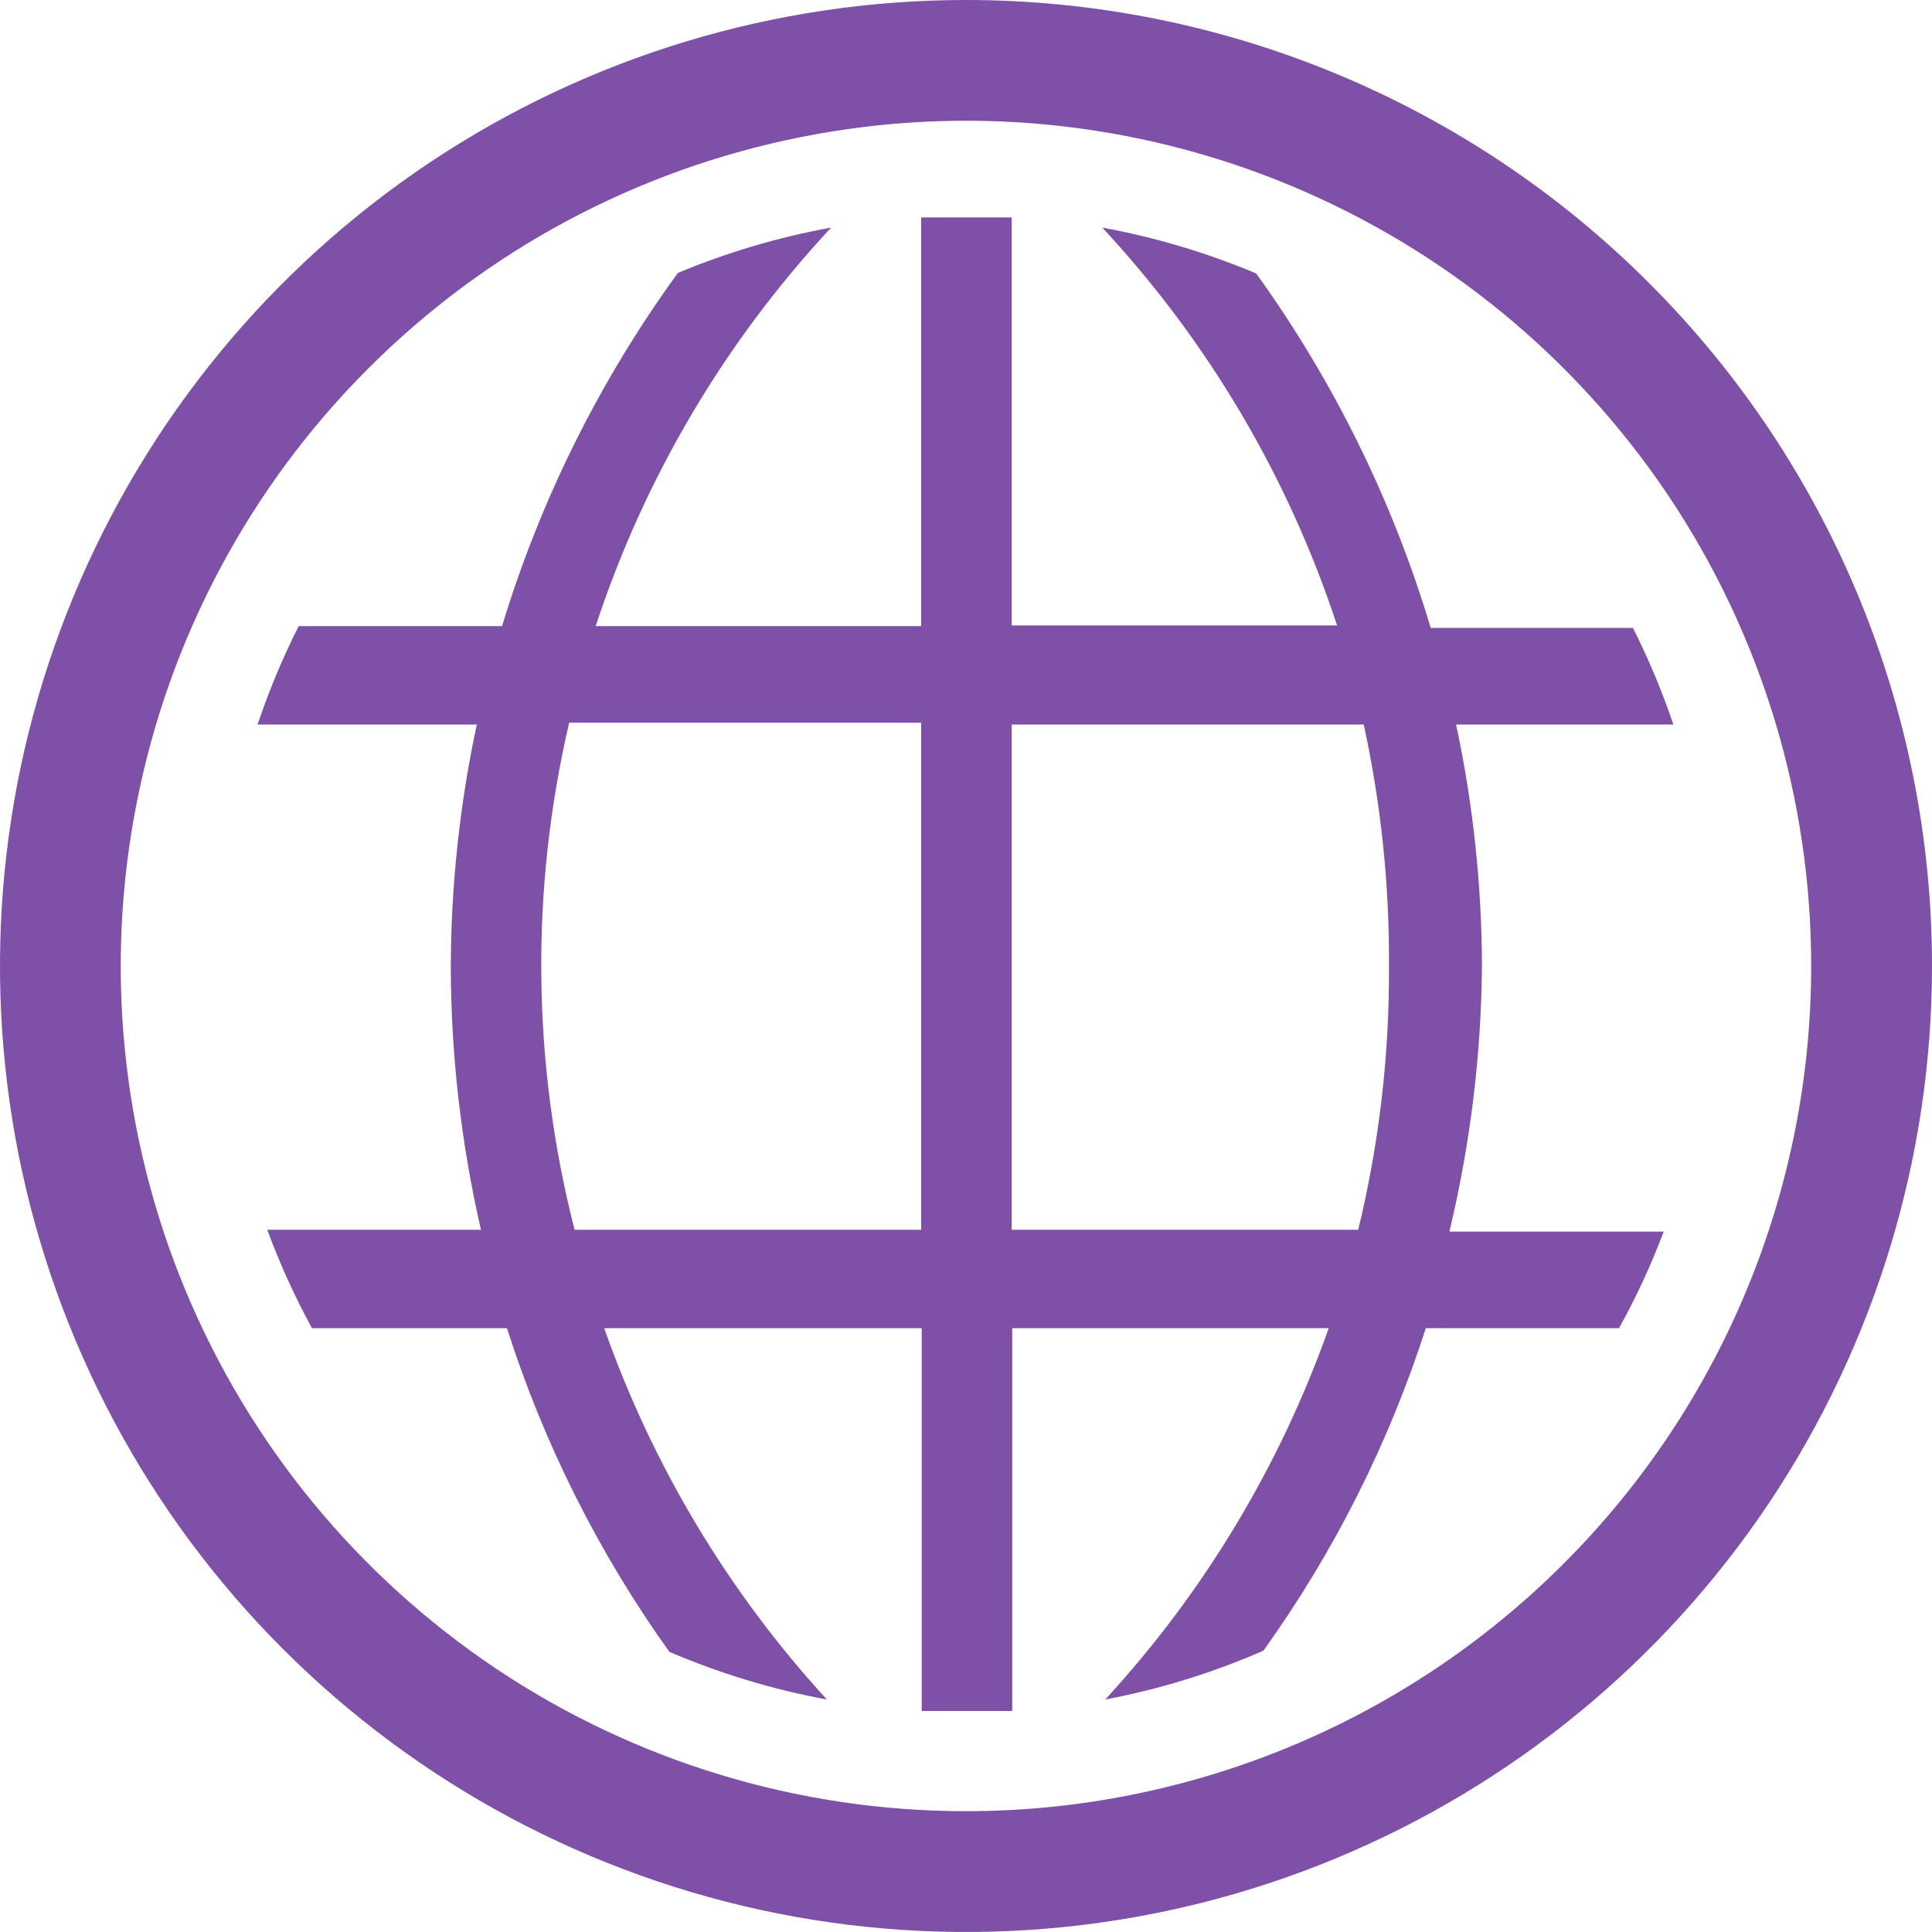 <svg width="15" height="15" viewBox="0 0 15 15" fill="none" xmlns="http://www.w3.org/2000/svg">
<path d="M11.506 7.5C11.504 6.87 11.437 6.241 11.305 5.625H12.992C12.905 5.368 12.8 5.117 12.678 4.875H11.108C10.813 3.889 10.355 2.959 9.753 2.123C9.369 1.962 8.968 1.842 8.558 1.767C9.382 2.653 10.004 3.707 10.381 4.856H7.855V1.688H7.152V4.861H4.625C5.003 3.709 5.627 2.654 6.453 1.767C6.045 1.841 5.646 1.959 5.263 2.119C4.658 2.951 4.197 3.877 3.898 4.861H2.319C2.194 5.108 2.088 5.363 2 5.625H3.702C3.57 6.241 3.502 6.87 3.5 7.5C3.501 8.189 3.58 8.877 3.734 9.548H2.075C2.172 9.811 2.288 10.066 2.422 10.312H3.936C4.223 11.21 4.648 12.058 5.197 12.825C5.59 12.993 6 13.118 6.42 13.195C5.655 12.361 5.067 11.38 4.691 10.312H7.156V13.284H7.859V10.312H10.316C9.938 11.381 9.348 12.361 8.581 13.195C9.004 13.115 9.415 12.988 9.809 12.816C10.357 12.052 10.782 11.207 11.07 10.312H12.57C12.704 10.071 12.82 9.82 12.917 9.562H11.253C11.415 8.887 11.5 8.195 11.506 7.5ZM7.152 9.548H4.461C4.131 8.258 4.116 6.908 4.419 5.611H7.152V9.548ZM10.545 9.548H7.855V5.625H10.588C10.722 6.241 10.788 6.87 10.784 7.5C10.788 8.19 10.708 8.878 10.545 9.548Z" fill="#7E50A7"/>
<path d="M7.5 0C6.017 0 4.567 0.44 3.333 1.264C2.1 2.088 1.139 3.259 0.571 4.63C0.003 6 -0.145 7.508 0.144 8.963C0.434 10.418 1.148 11.754 2.197 12.803C3.246 13.852 4.582 14.566 6.037 14.856C7.492 15.145 9 14.997 10.37 14.429C11.741 13.861 12.912 12.9 13.736 11.667C14.56 10.433 15 8.983 15 7.5C15 5.511 14.21 3.603 12.803 2.197C11.397 0.79 9.489 0 7.5 0ZM7.5 14.062C6.202 14.062 4.933 13.678 3.854 12.957C2.775 12.235 1.934 11.21 1.437 10.011C0.94 8.812 0.81 7.493 1.064 6.22C1.317 4.947 1.942 3.777 2.86 2.86C3.777 1.942 4.947 1.317 6.22 1.064C7.493 0.81 8.812 0.94 10.011 1.437C11.21 1.934 12.235 2.775 12.957 3.854C13.678 4.933 14.062 6.202 14.062 7.5C14.062 9.24 13.371 10.91 12.14 12.14C10.91 13.371 9.24 14.062 7.5 14.062Z" fill="#7E50A7"/>
</svg>
